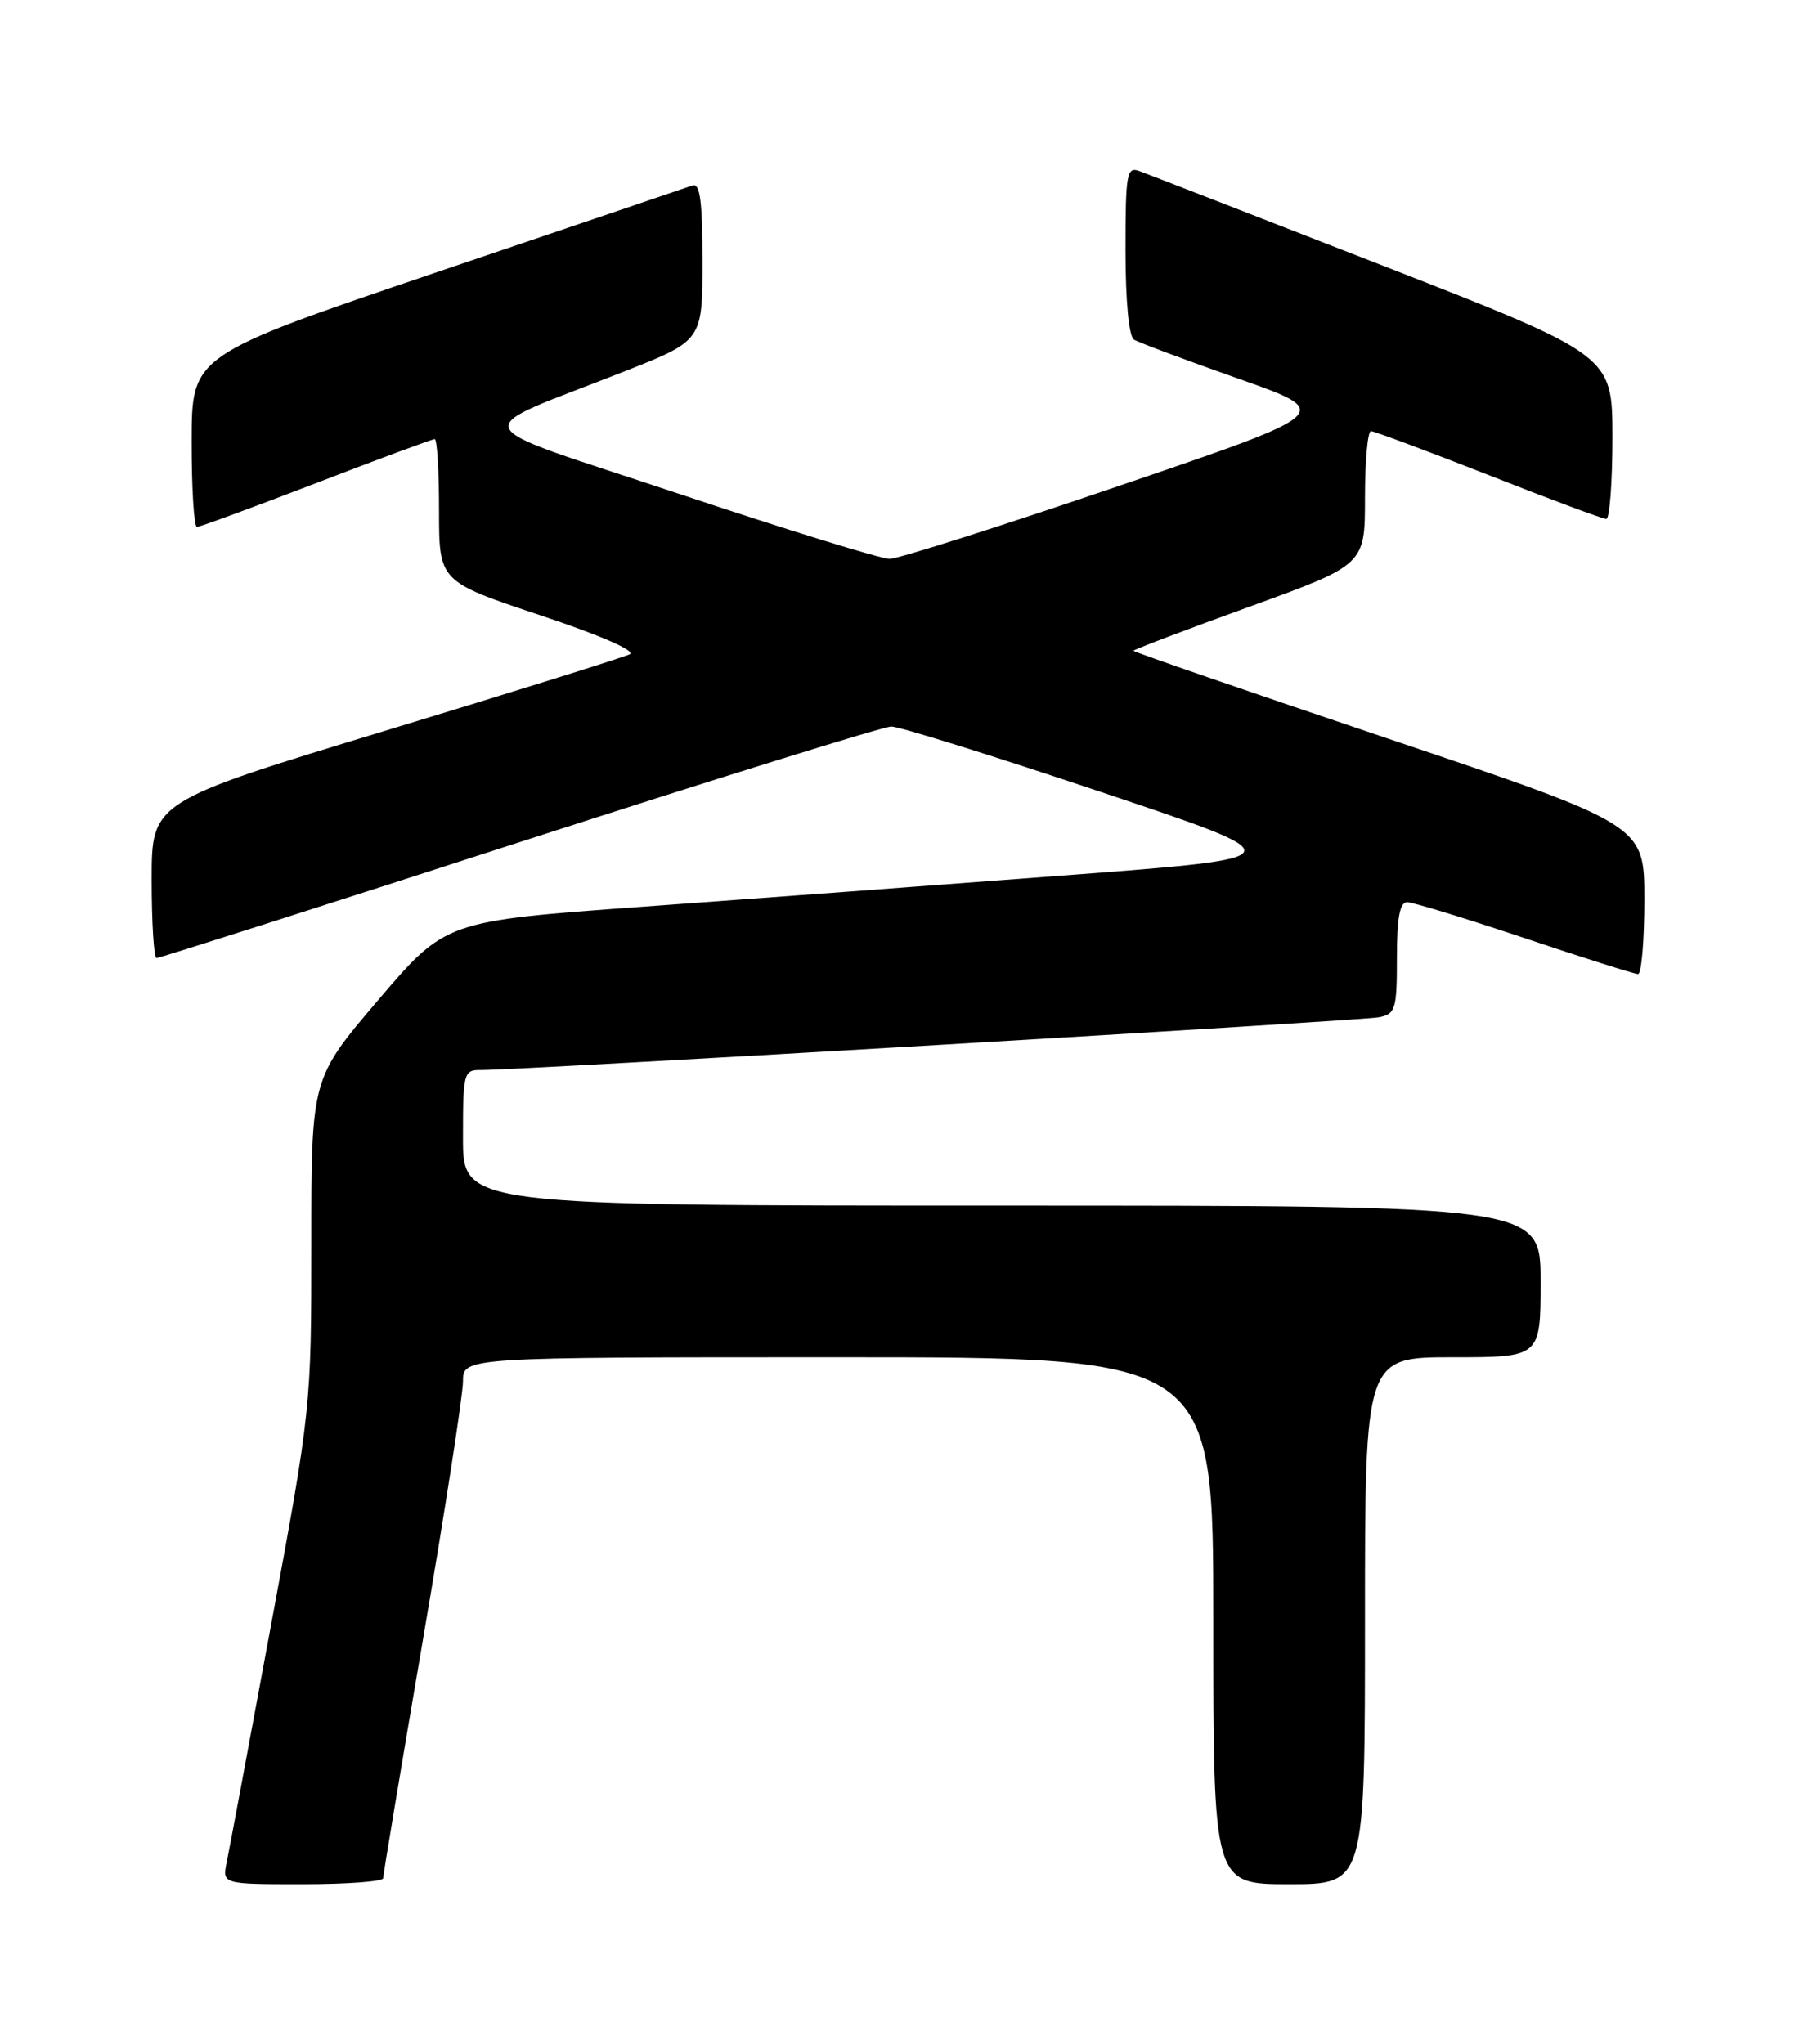 <?xml version="1.0" encoding="UTF-8" standalone="no"?>
<!DOCTYPE svg PUBLIC "-//W3C//DTD SVG 1.1//EN" "http://www.w3.org/Graphics/SVG/1.1/DTD/svg11.dtd" >
<svg xmlns="http://www.w3.org/2000/svg" xmlns:xlink="http://www.w3.org/1999/xlink" version="1.1" viewBox="0 0 226 256">
 <g >
 <path fill="currentColor"
d=" M 48.00 235.25 C 48.00 234.84 50.25 221.35 53.00 205.28 C 55.75 189.21 58.00 174.69 58.00 173.03 C 58.00 170.00 58.00 170.00 105.00 170.00 C 152.00 170.00 152.00 170.00 152.00 203.00 C 152.00 236.00 152.00 236.00 161.50 236.00 C 171.00 236.00 171.00 236.00 171.00 203.00 C 171.00 170.00 171.00 170.00 182.00 170.00 C 193.00 170.00 193.00 170.00 193.00 160.50 C 193.00 151.00 193.00 151.00 125.50 151.00 C 58.00 151.00 58.00 151.00 58.00 142.50 C 58.00 134.35 58.09 134.00 60.25 134.02 C 64.74 134.06 170.56 127.84 172.75 127.41 C 174.83 127.00 175.00 126.42 175.00 119.98 C 175.00 114.94 175.36 113.00 176.29 113.00 C 177.00 113.00 183.62 115.03 191.00 117.50 C 198.38 119.98 204.77 122.00 205.21 122.00 C 205.64 122.00 206.00 117.80 206.00 112.66 C 206.00 103.33 206.00 103.33 174.00 92.55 C 156.40 86.62 142.00 81.65 142.00 81.51 C 142.00 81.37 148.52 78.89 156.50 76.00 C 171.00 70.74 171.00 70.74 171.00 62.37 C 171.00 57.77 171.34 54.00 171.75 54.00 C 172.16 54.01 178.79 56.48 186.48 59.50 C 194.16 62.53 200.80 65.00 201.23 65.00 C 201.65 65.00 202.00 60.39 202.00 54.75 C 201.99 44.50 201.99 44.50 173.25 33.28 C 157.44 27.12 143.71 21.78 142.75 21.43 C 141.15 20.84 141.00 21.71 141.00 31.33 C 141.00 37.70 141.42 42.14 142.06 42.54 C 142.65 42.90 148.54 45.10 155.15 47.43 C 167.17 51.67 167.17 51.67 140.27 60.83 C 125.48 65.88 112.50 70.00 111.44 70.00 C 110.37 70.00 98.54 66.35 85.15 61.88 C 57.40 52.63 58.20 54.41 78.25 46.51 C 88.00 42.66 88.00 42.66 88.00 32.72 C 88.00 25.20 87.70 22.89 86.75 23.23 C 86.06 23.47 71.67 28.36 54.76 34.08 C 24.02 44.50 24.02 44.50 24.01 55.25 C 24.00 61.16 24.30 66.00 24.67 66.00 C 25.04 66.00 31.77 63.52 39.63 60.50 C 47.49 57.47 54.16 55.00 54.46 55.00 C 54.76 55.00 55.00 59.01 55.00 63.92 C 55.00 72.83 55.00 72.83 67.64 77.05 C 75.19 79.56 79.72 81.54 78.89 81.95 C 78.13 82.33 64.34 86.64 48.25 91.53 C 19.00 100.42 19.00 100.42 19.00 110.21 C 19.00 115.59 19.28 120.00 19.61 120.00 C 19.95 120.00 40.39 113.48 65.03 105.50 C 89.68 97.53 110.67 91.00 111.67 91.00 C 112.68 91.00 124.52 94.70 138.00 99.22 C 162.50 107.43 162.50 107.43 133.83 109.61 C 118.06 110.81 94.06 112.59 80.49 113.57 C 55.82 115.36 55.82 115.36 47.41 125.22 C 39.00 135.08 39.00 135.08 39.00 155.70 C 39.00 176.18 38.97 176.49 33.98 203.41 C 31.22 218.31 28.71 231.74 28.40 233.25 C 27.84 236.00 27.84 236.00 37.92 236.00 C 43.46 236.00 48.00 235.66 48.00 235.25 Z "/>
</g>
</svg>